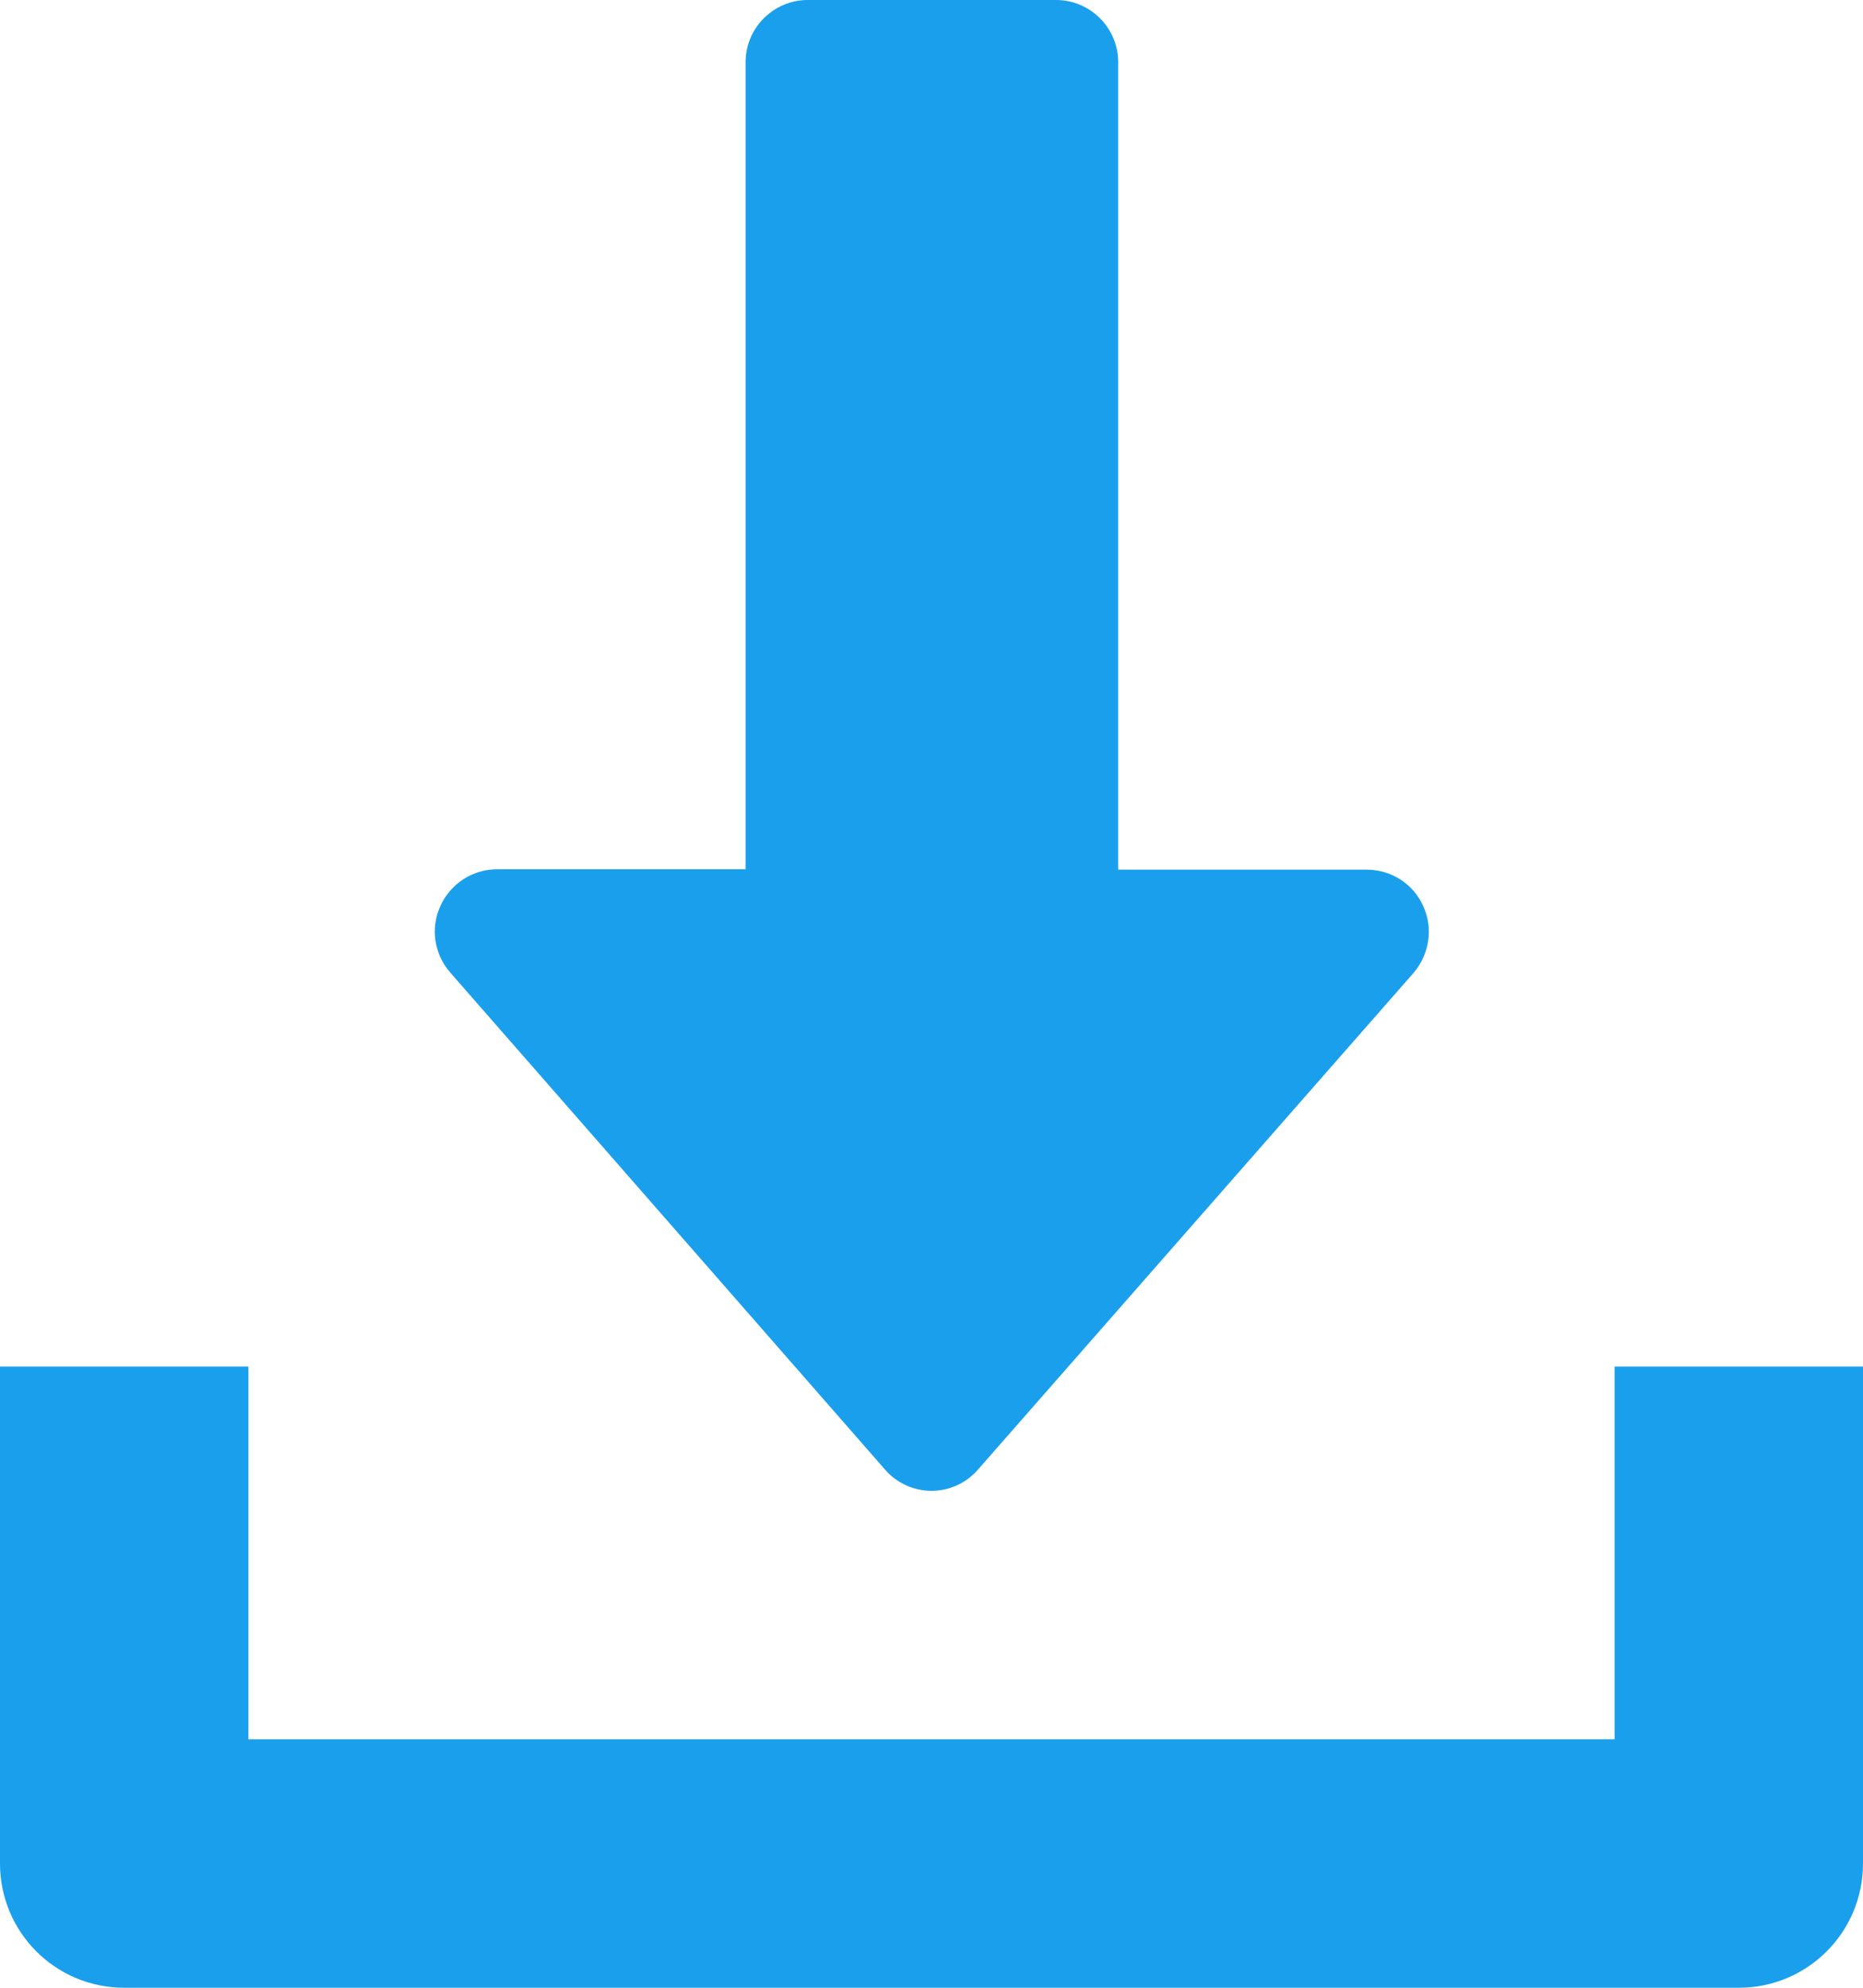 <?xml version="1.0" encoding="utf-8"?>
<!-- Generator: Adobe Illustrator 21.0.0, SVG Export Plug-In . SVG Version: 6.00 Build 0)  -->
<svg version="1.1" id="Layer_1" xmlns="http://www.w3.org/2000/svg" xmlns:xlink="http://www.w3.org/1999/xlink" x="0px" y="0px"
	 viewBox="0 0 480 512" style="enable-background:new 0 0 480 512;" xml:space="preserve">
<style type="text/css">
	.st0{fill:#1A9FEC;}
</style>
<path class="st0" d="M448,512H32c-17.7,0-32-14.3-32-32V352h64v96h352v-96h64v128C480,497.7,465.7,512,448,512z M252,378.5
	c-3,3.5-7.4,5.5-12,5.5s-9-2-12-5.5l-112-128c-4.1-4.7-5.2-11.4-2.5-17.2c2.6-5.7,8.3-9.4,14.6-9.4h64V16c0-8.8,7.2-16,16-16h64
	c8.8,0,16,7.2,16,16v208h64c6.3,0,12,3.6,14.6,9.4c2.6,5.7,1.6,12.4-2.5,17.2L252,378.5z"/>
</svg>
